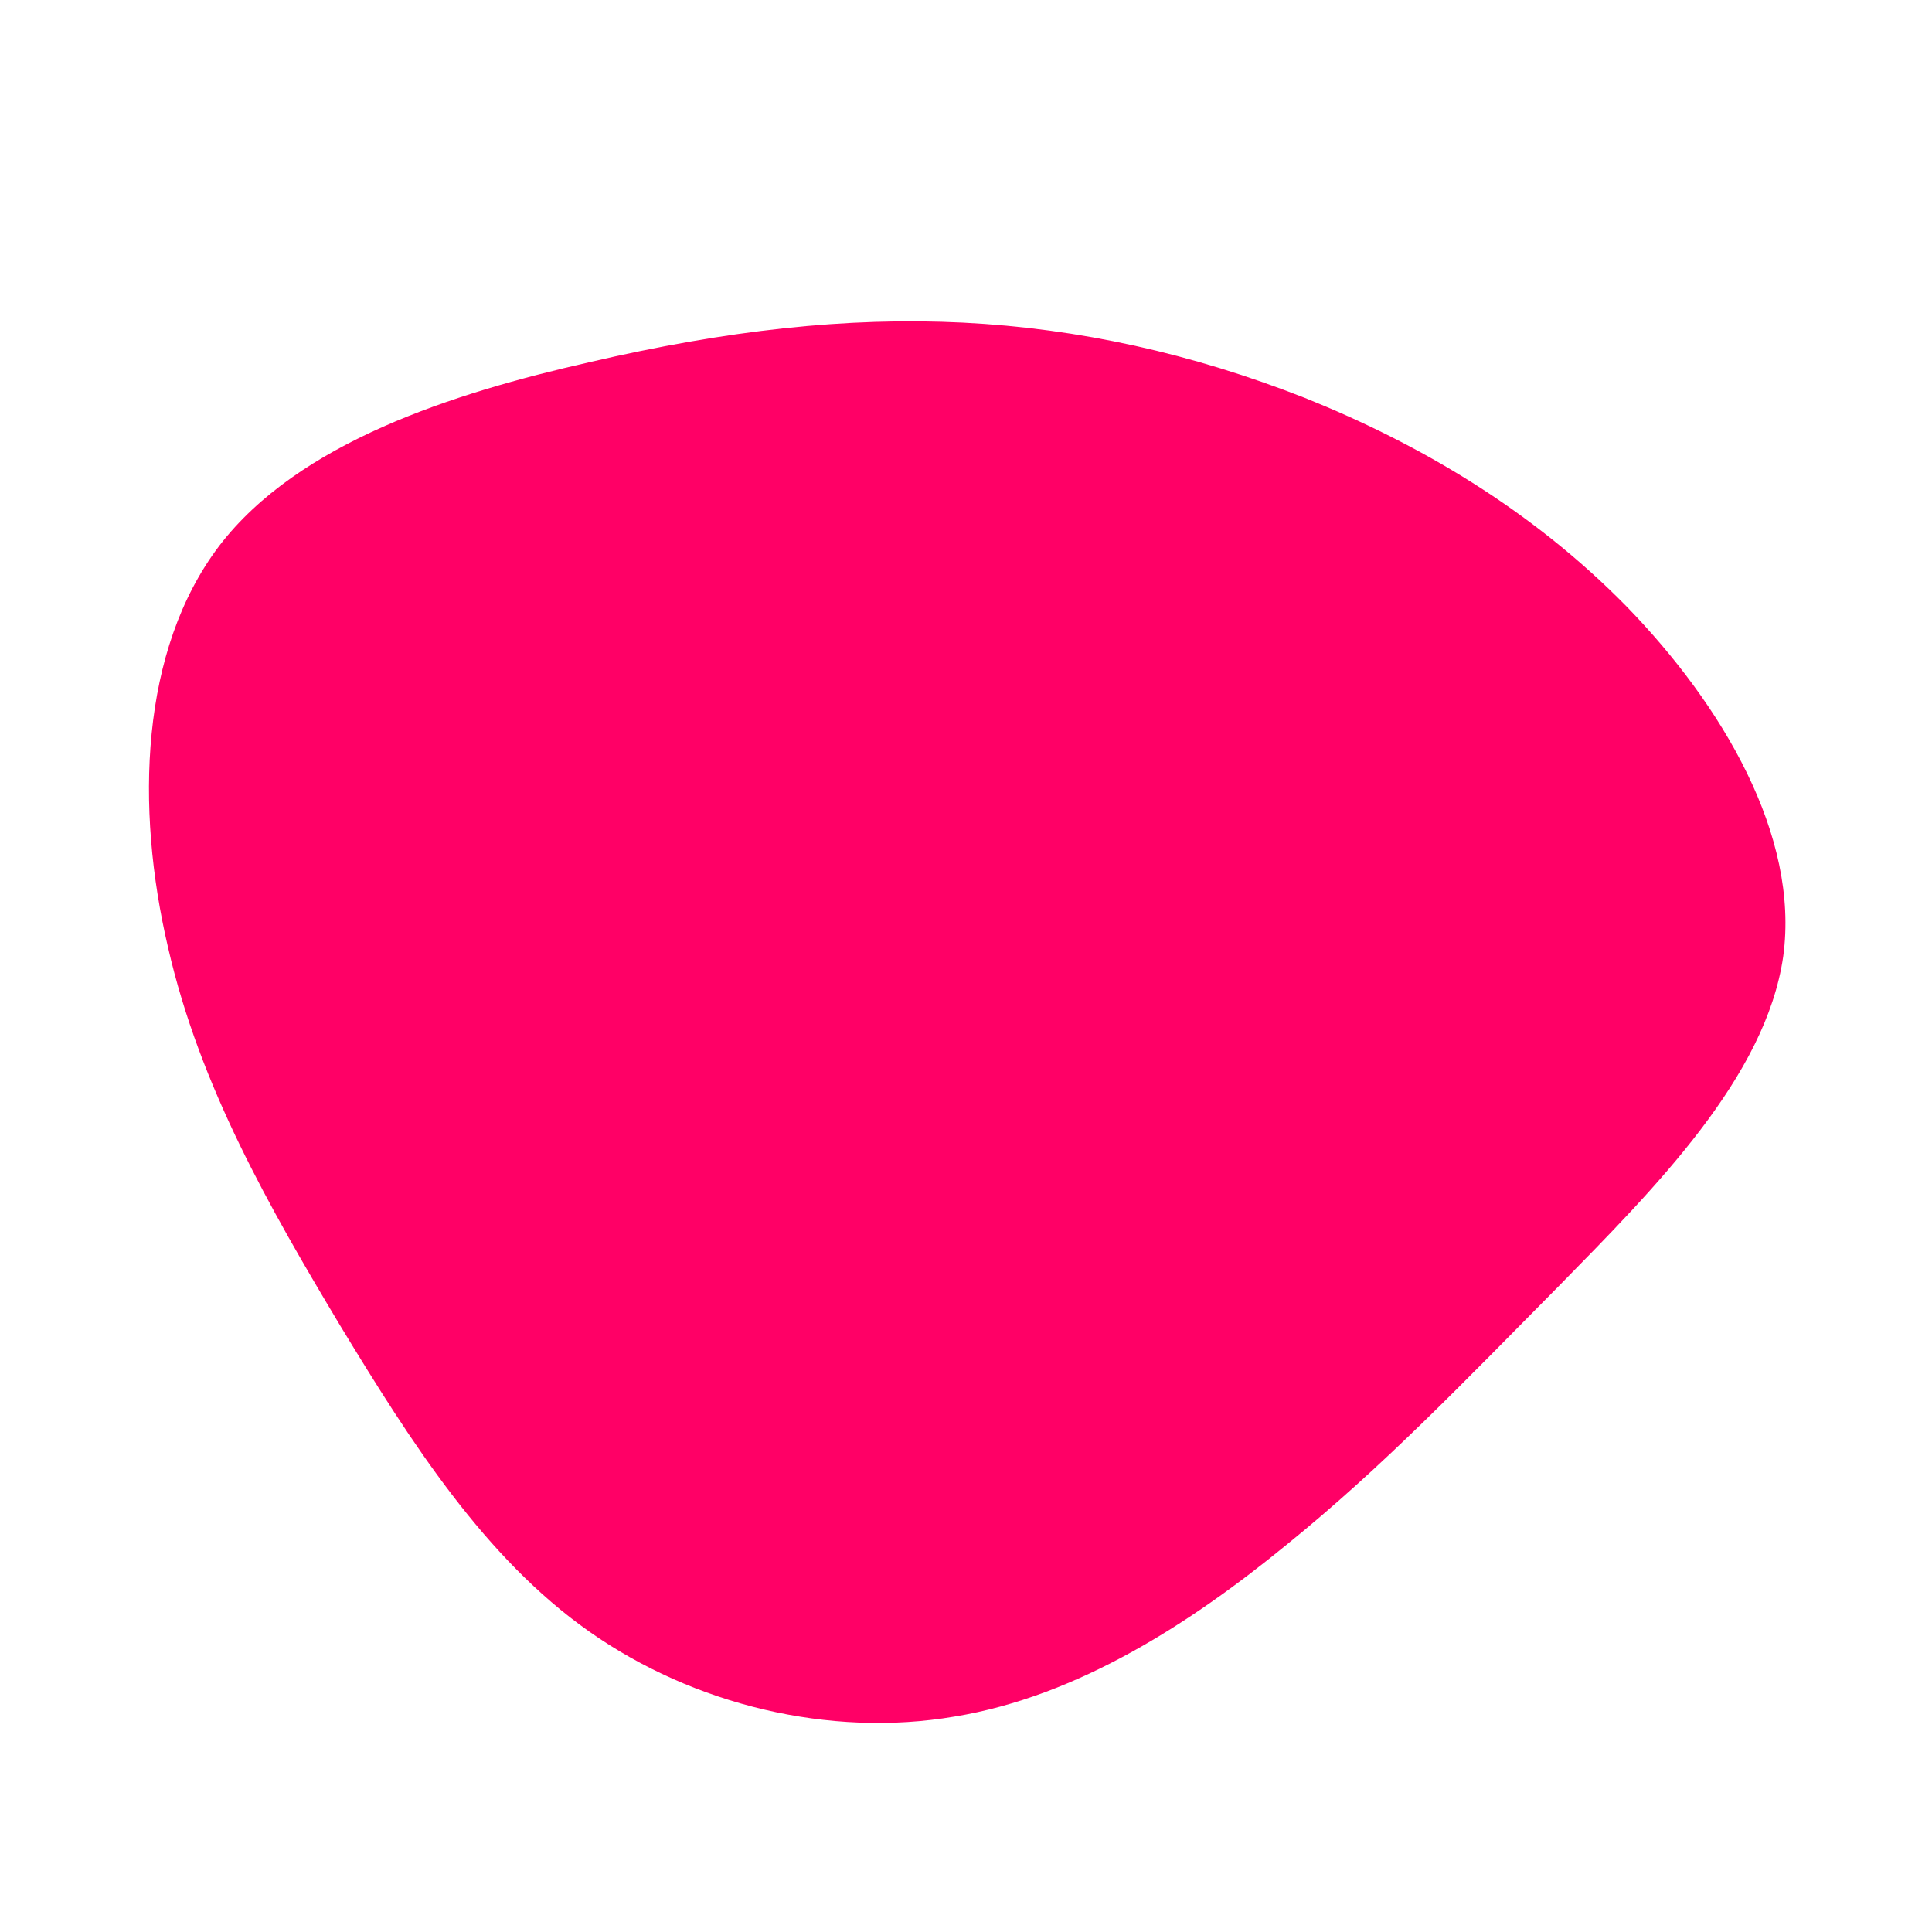 <?xml version="1.0" standalone="no"?>
<svg viewBox="0 0 200 200" xmlns="http://www.w3.org/2000/svg">
  <path fill="#FF0066" d="M35.1,-58.8C46.8,-54.1,58.5,-47.3,68.4,-37.2C78.3,-27,86.3,-13.5,84.6,-1C82.8,11.5,71.3,23,61.4,33.1C51.5,43.1,43.2,51.8,33.2,59.9C23.3,68,11.6,75.6,-1.2,77.7C-14.1,79.9,-28.2,76.5,-39,68.9C-49.8,61.3,-57.4,49.4,-64.8,37.2C-72.1,25,-79.3,12.5,-82.6,-1.9C-86,-16.4,-85.5,-32.7,-77.3,-43.5C-69.1,-54.2,-53.1,-59.3,-39,-62.5C-24.8,-65.8,-12.4,-67.2,-0.3,-66.6C11.7,-66,23.4,-63.4,35.1,-58.8Z" transform="translate(100 100)" />
</svg>
